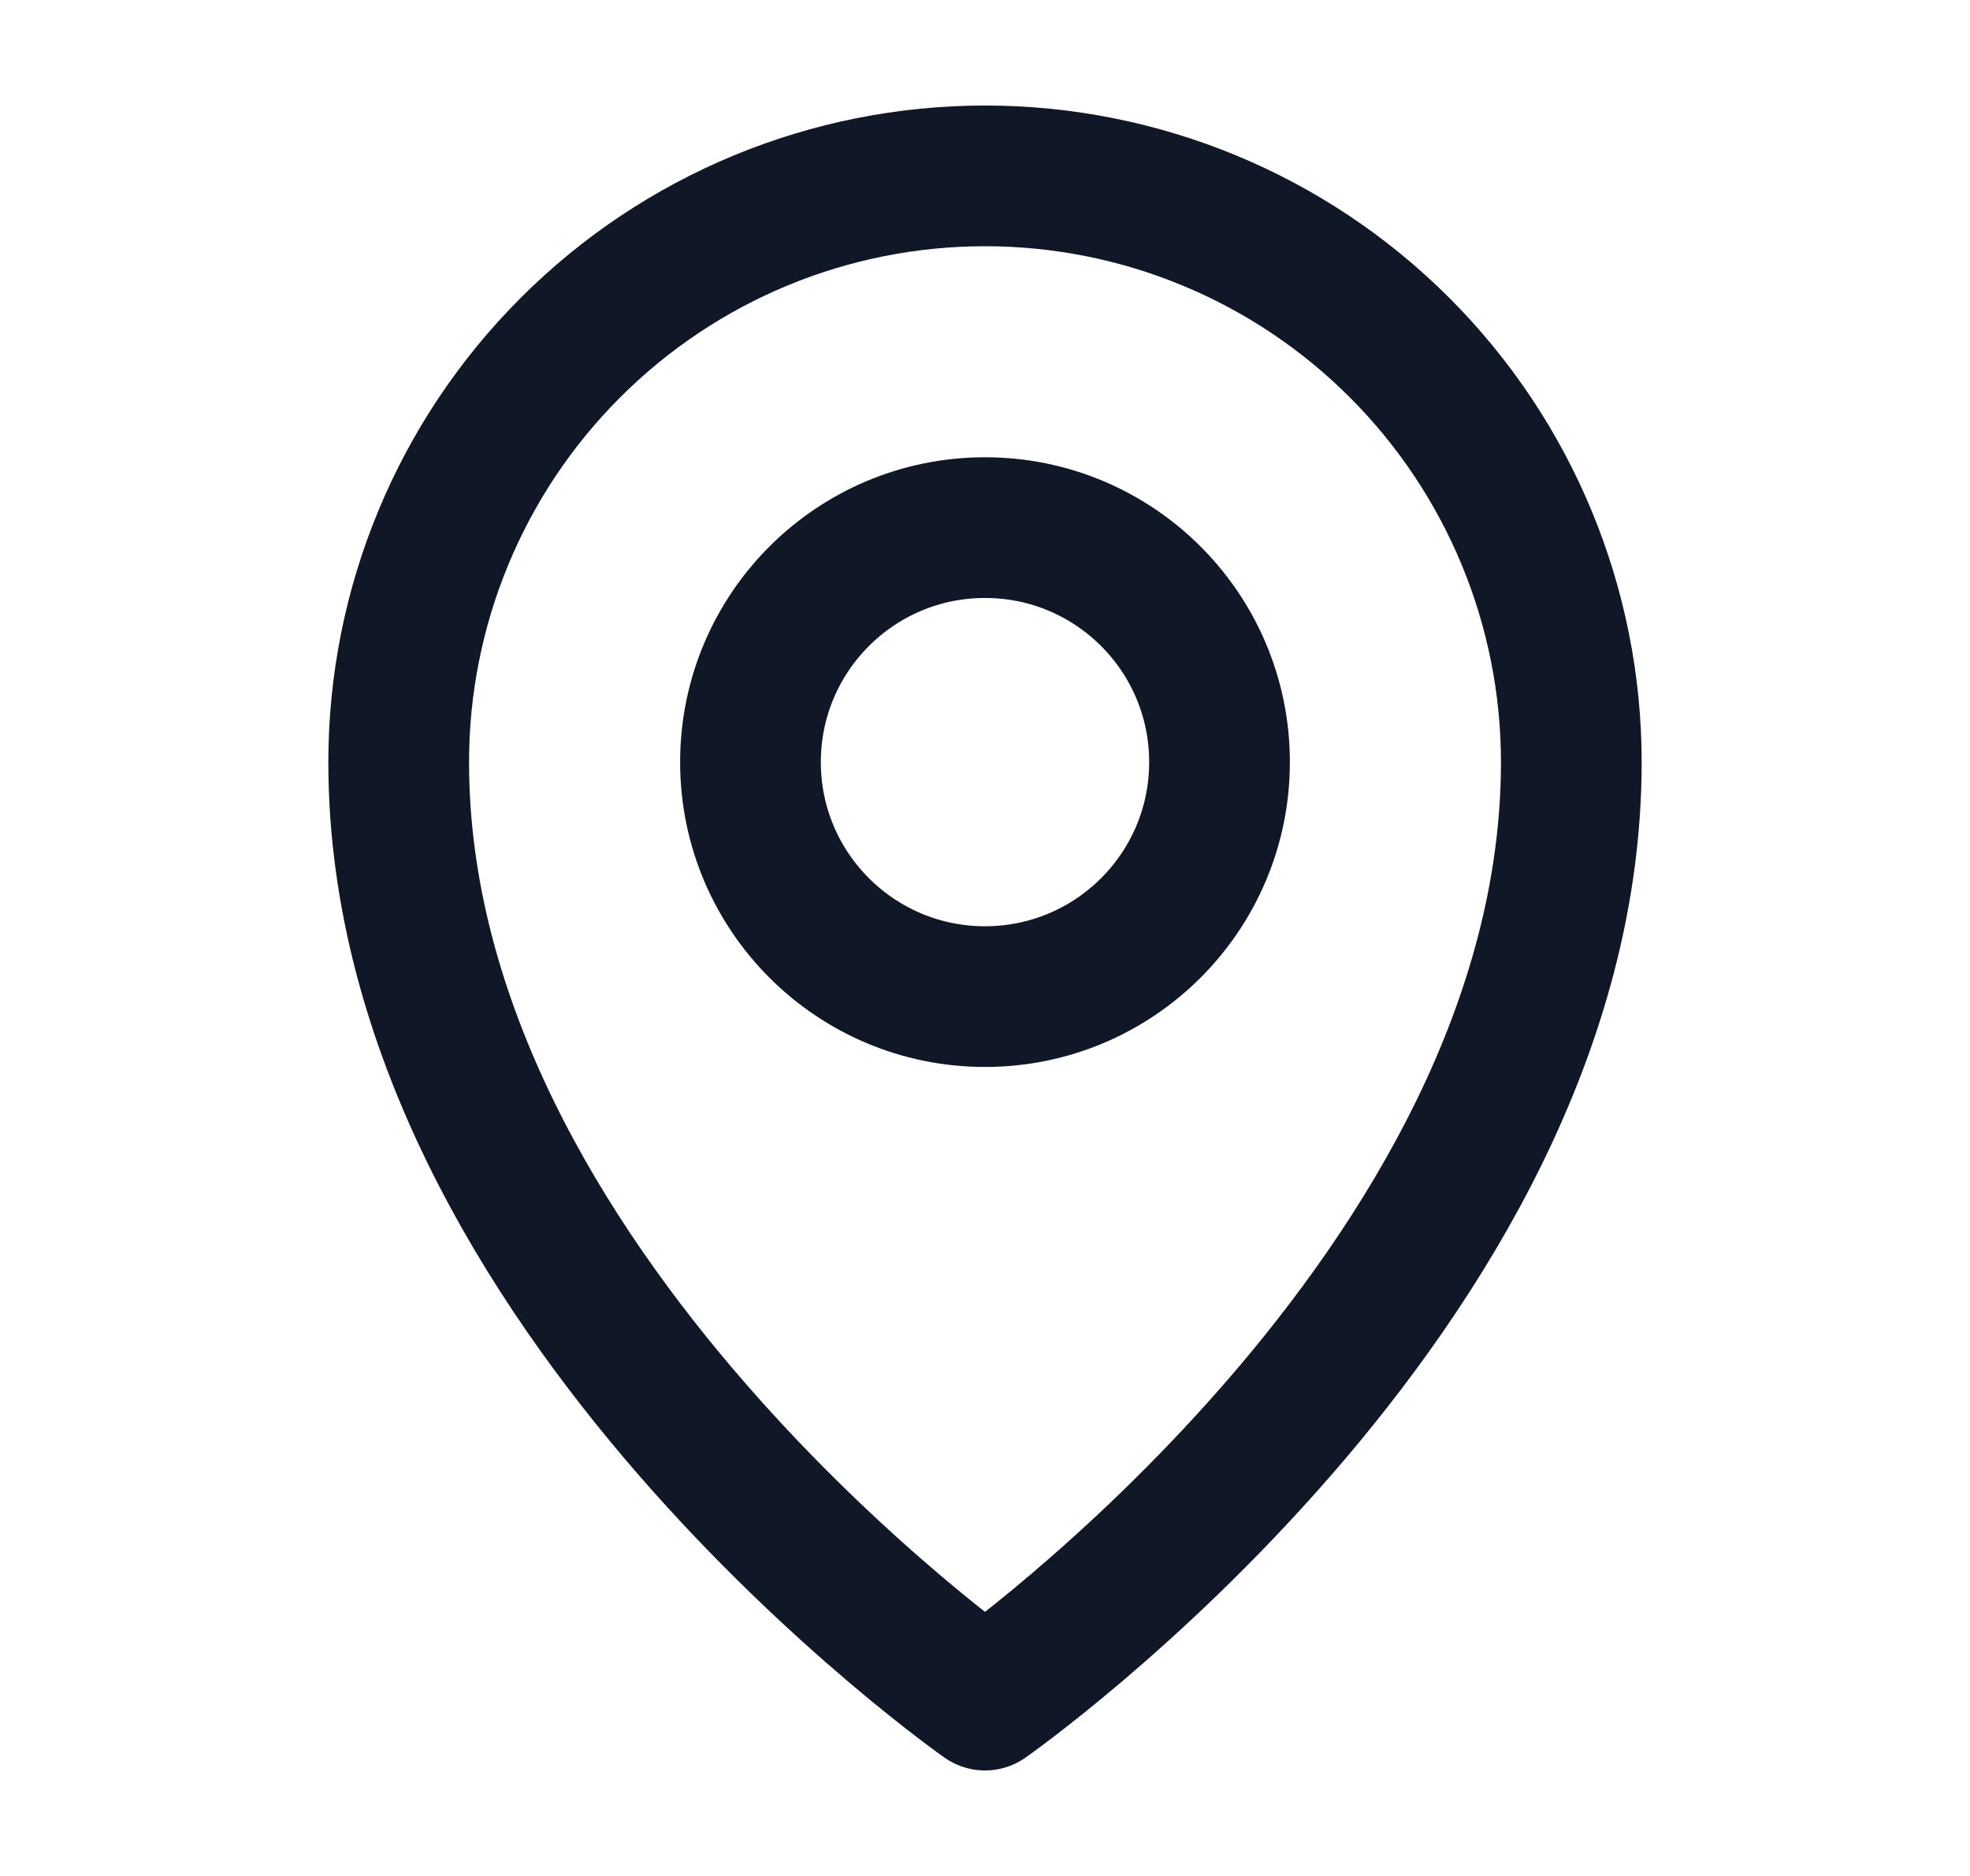 <svg width="21" height="20" viewBox="0 0 21 20" fill="none" xmlns="http://www.w3.org/2000/svg">
<path d="M10.5 10.625C11.881 10.625 13 9.506 13 8.125C13 6.744 11.881 5.625 10.5 5.625C9.119 5.625 8 6.744 8 8.125C8 9.506 9.119 10.625 10.5 10.625Z" stroke="#101828" stroke-width="1.5" stroke-linecap="round" stroke-linejoin="round"/>
<path d="M16.75 8.125C16.75 13.75 10.5 18.125 10.5 18.125C10.5 18.125 4.25 13.75 4.25 8.125C4.25 6.467 4.908 4.878 6.081 3.706C7.253 2.533 8.842 1.875 10.5 1.875C12.158 1.875 13.747 2.533 14.919 3.706C16.091 4.878 16.75 6.467 16.75 8.125V8.125Z" stroke="#101828" stroke-width="1.5" stroke-linecap="round" stroke-linejoin="round"/>
</svg>
